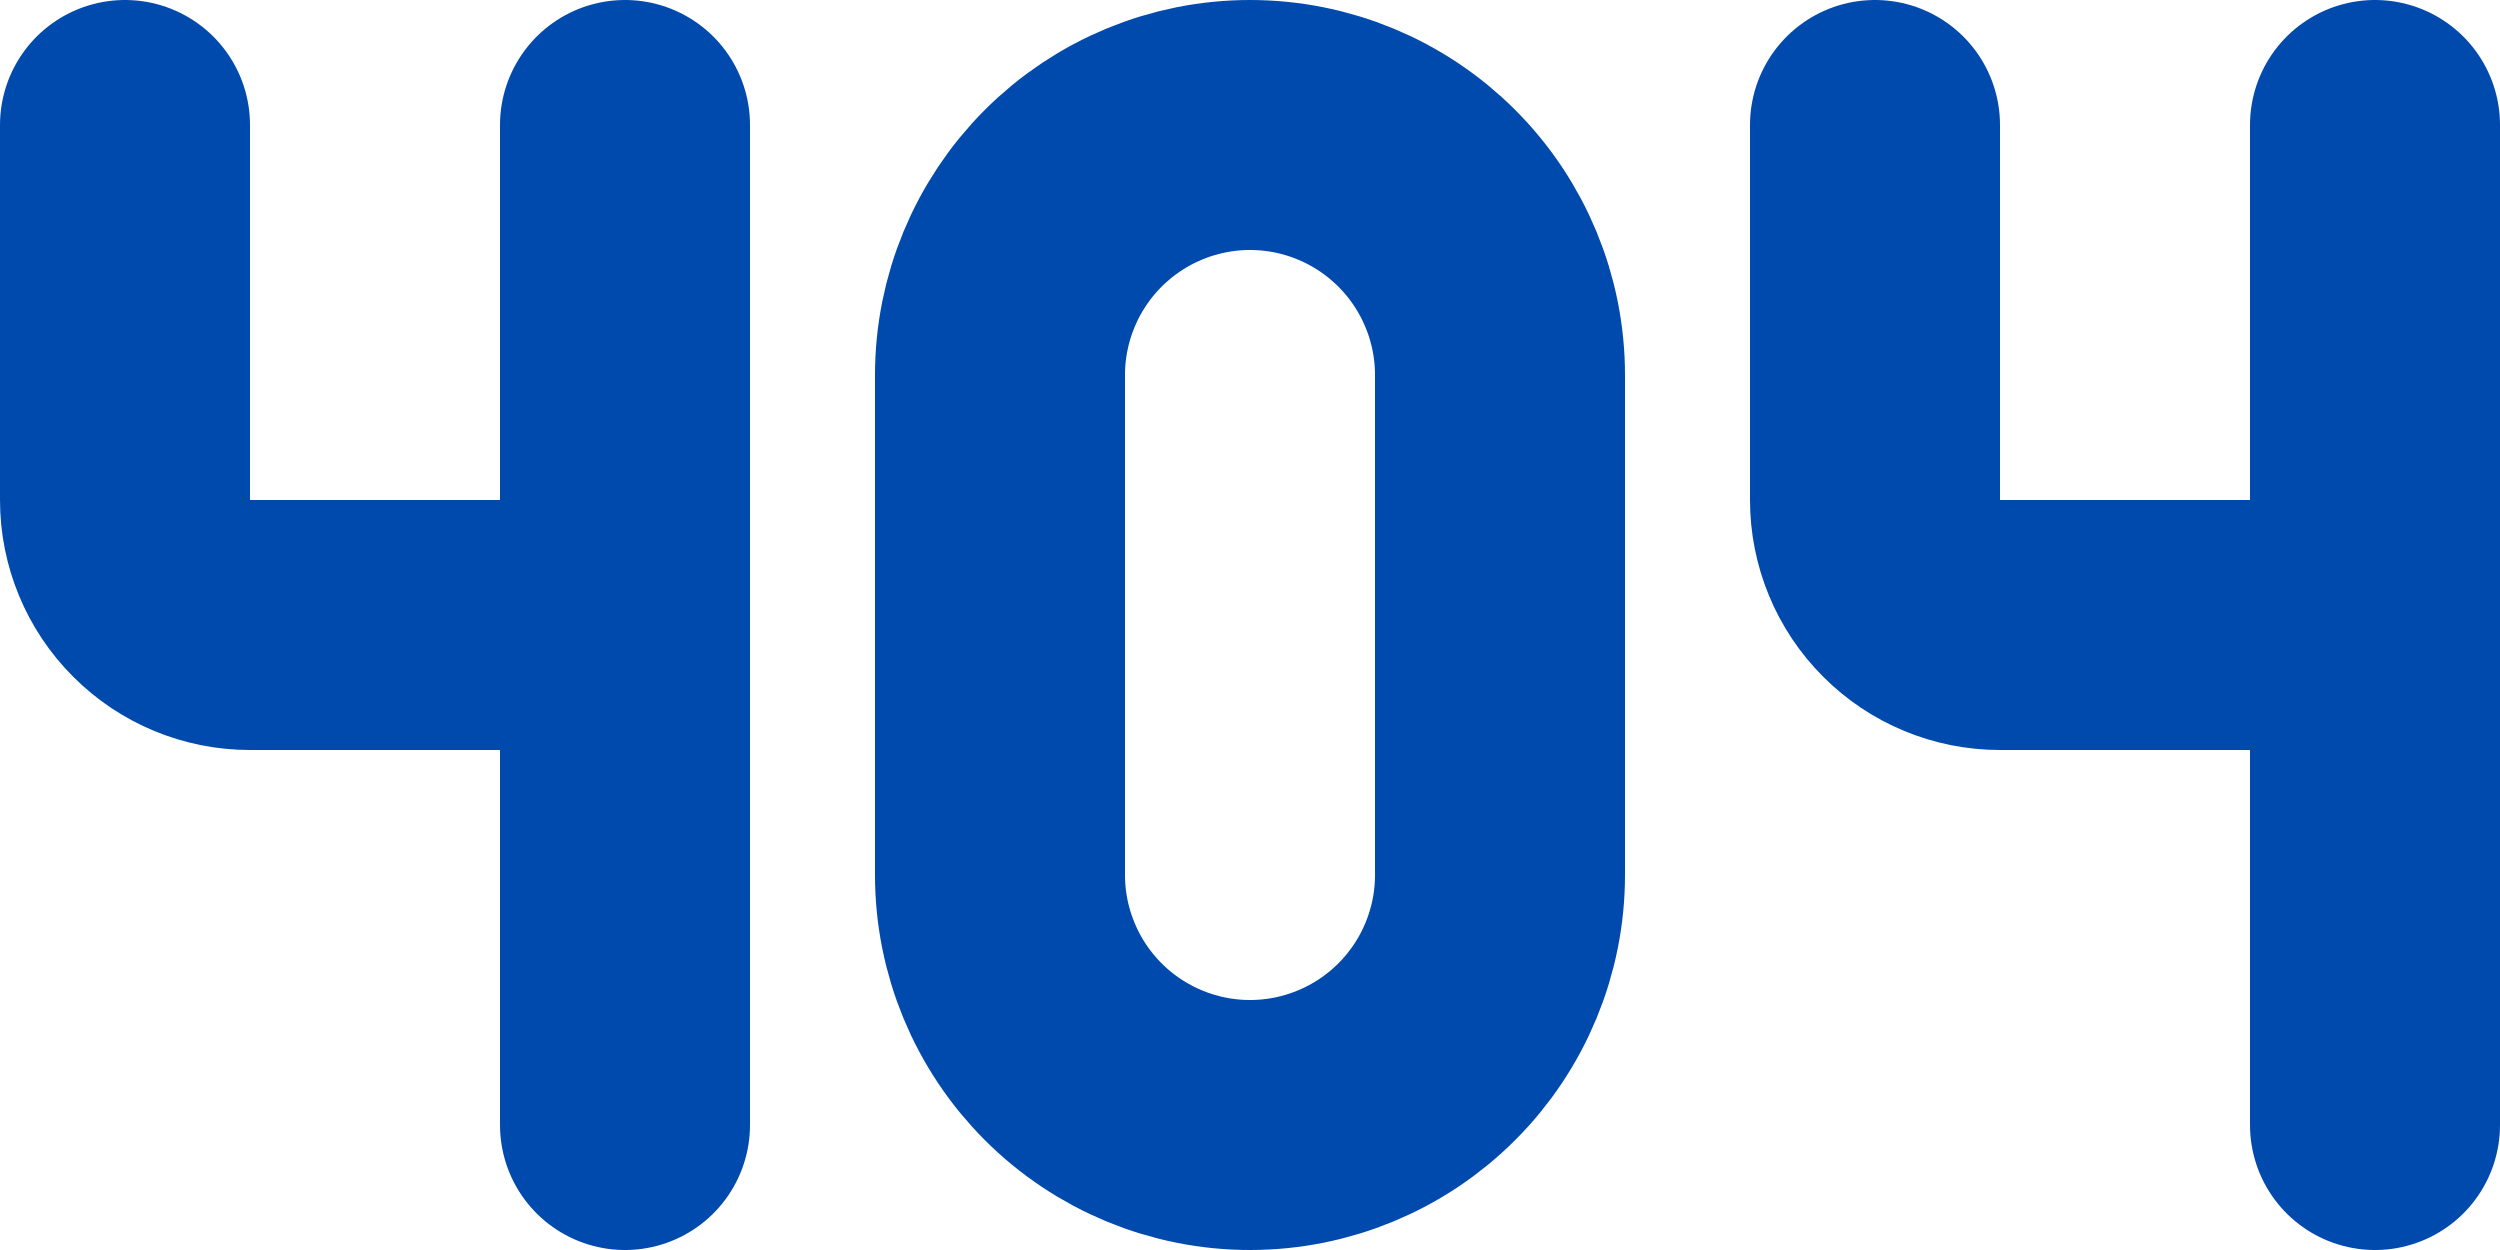 <svg width="20" height="10" viewBox="0 0 20 10" fill="none" xmlns="http://www.w3.org/2000/svg">
<path d="M1 1V4C1 4.265 1.105 4.52 1.293 4.707C1.48 4.895 1.735 5 2 5H5M5 1V9M15 1V4C15 4.265 15.105 4.52 15.293 4.707C15.48 4.895 15.735 5 16 5H19M19 1V9M8 3V7C8 7.53 8.211 8.039 8.586 8.414C8.961 8.789 9.47 9 10 9C10.53 9 11.039 8.789 11.414 8.414C11.789 8.039 12 7.53 12 7V3C12 2.47 11.789 1.961 11.414 1.586C11.039 1.211 10.53 1 10 1C9.47 1 8.961 1.211 8.586 1.586C8.211 1.961 8 2.47 8 3Z" stroke="#004AAD" stroke-width="2" stroke-linecap="round" stroke-linejoin="round"/>
</svg>